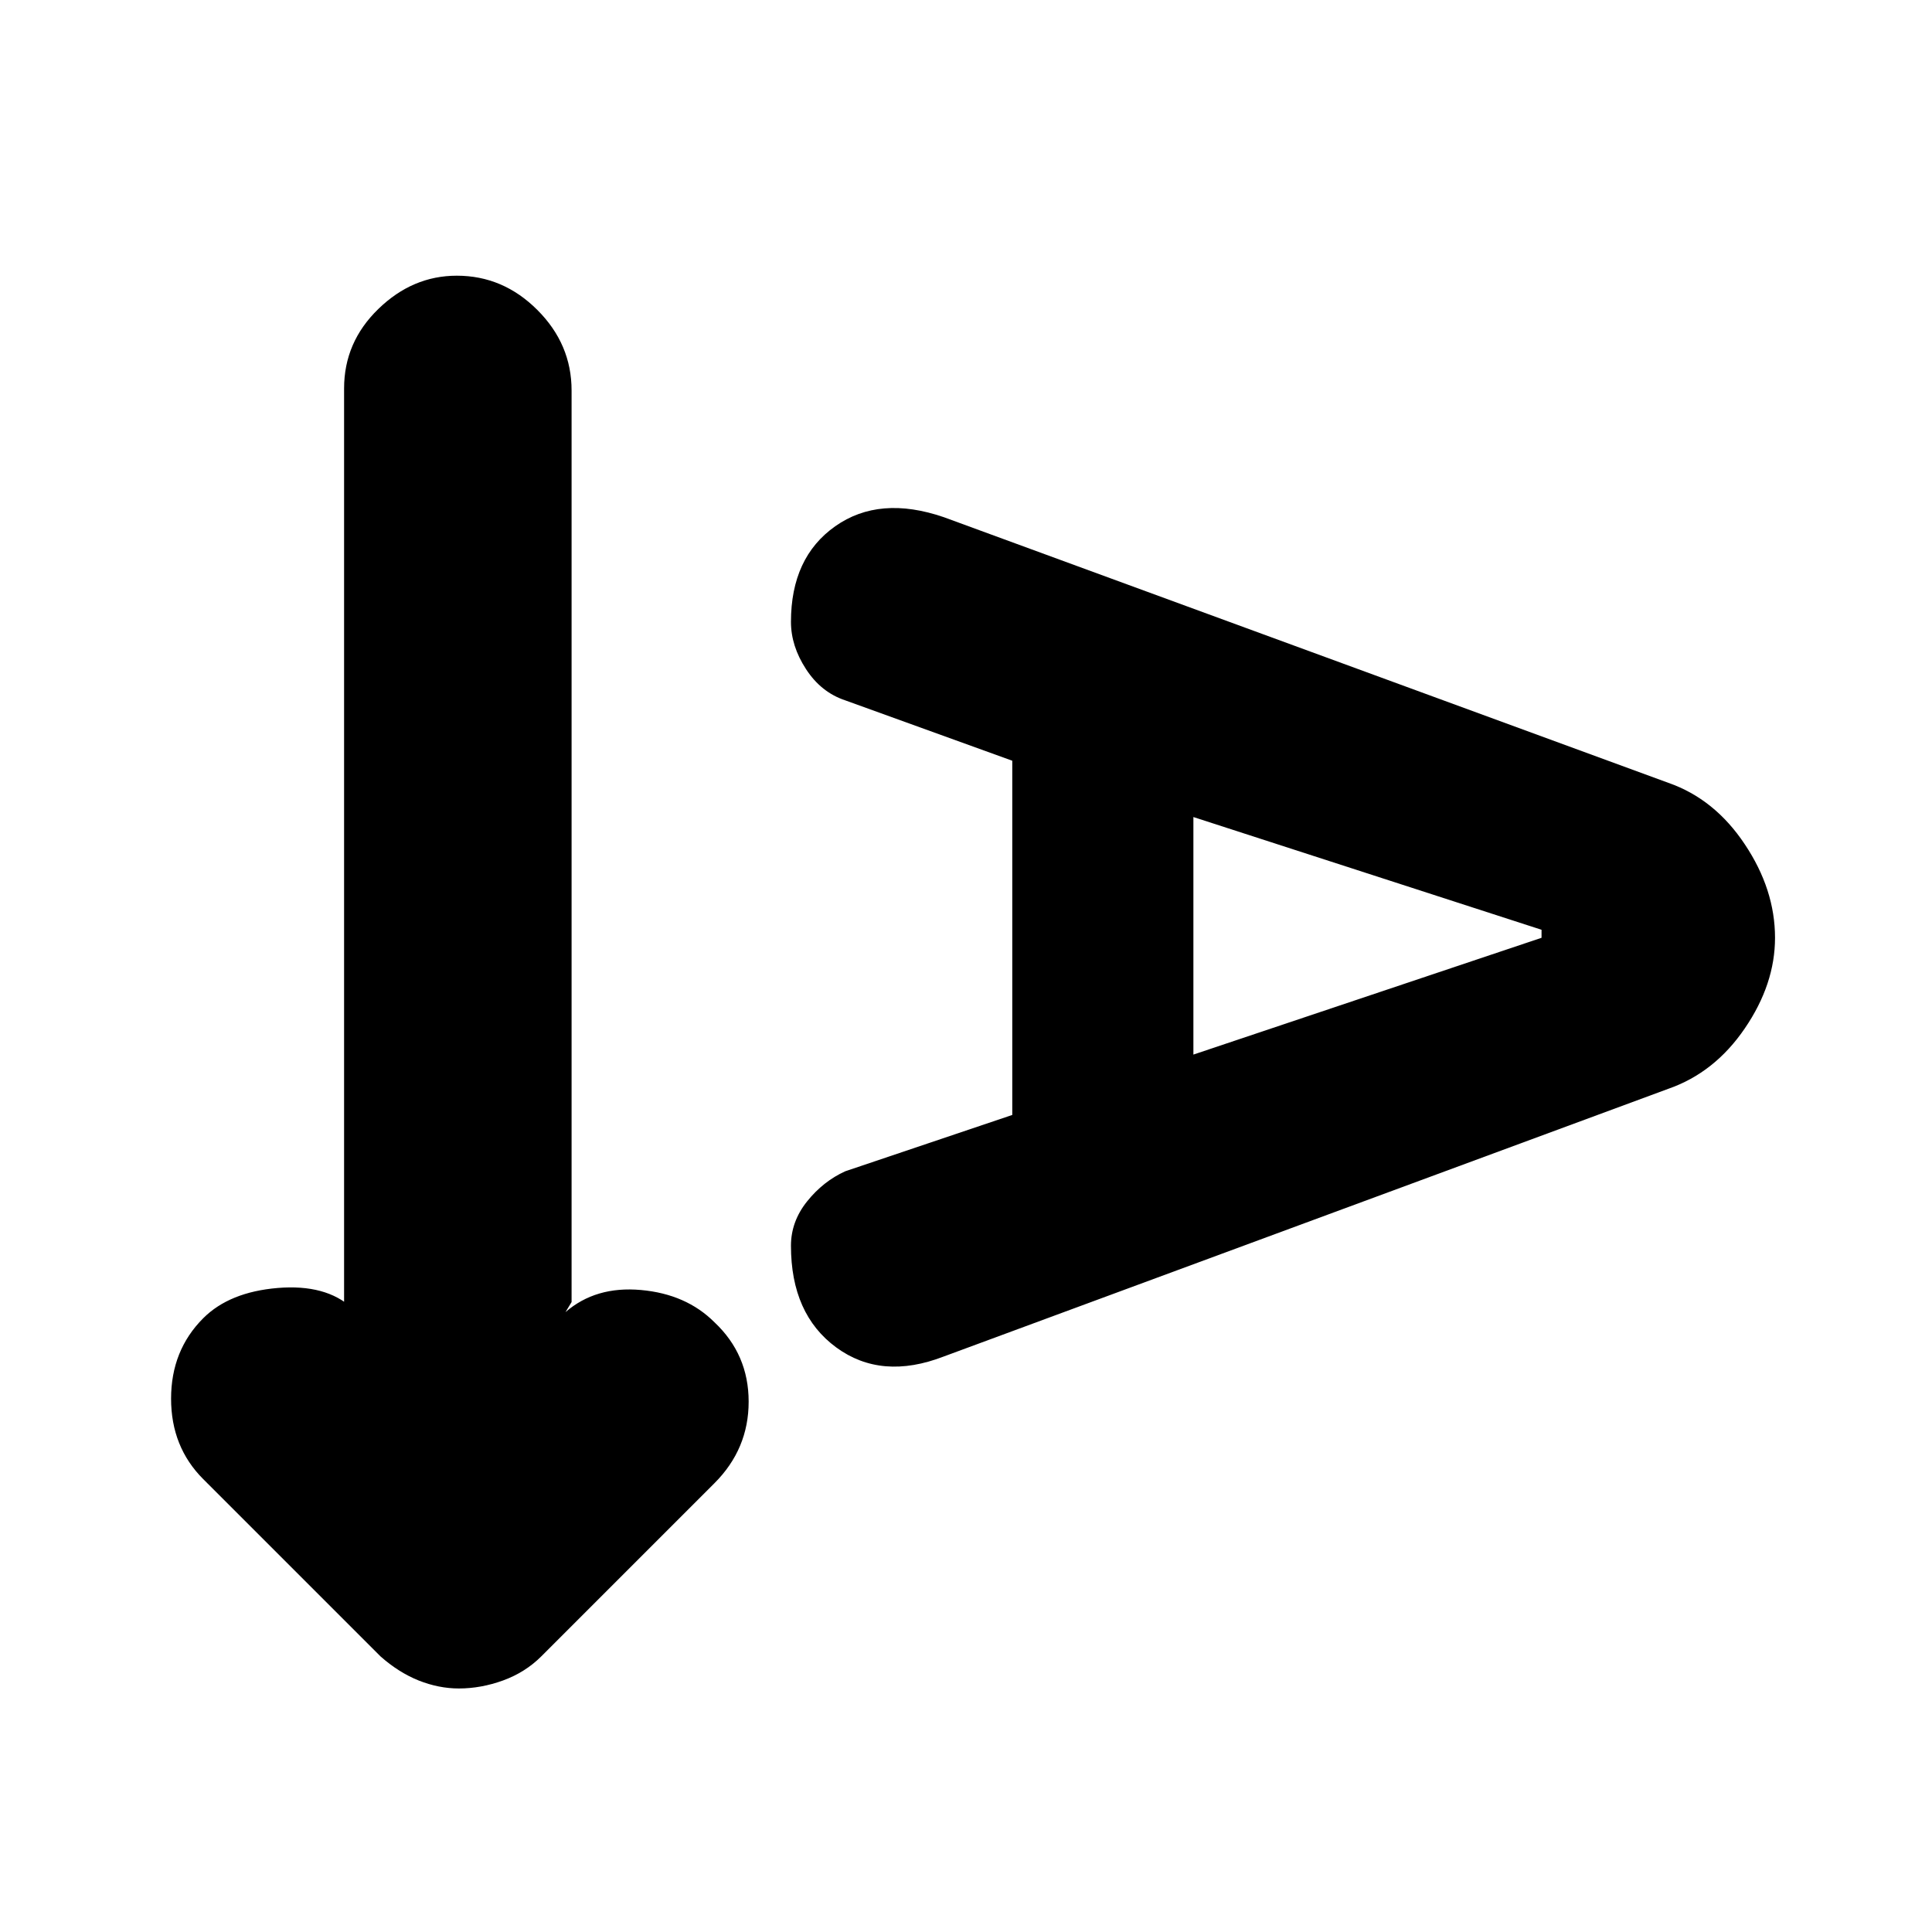 <svg xmlns="http://www.w3.org/2000/svg" height="20" width="20"><path d="M4.75 17.479q-.208 0-.417-.083-.208-.084-.395-.25l-1.834-1.834q-.333-.333-.333-.833 0-.5.333-.833.271-.271.771-.313.5-.041.771.209l-.084-.063V4.021q0-.479.355-.823.354-.344.812-.344.479 0 .833.354.355.354.355.834v9.437l-.063.104q.313-.271.781-.229.469.042.761.334.354.333.354.822 0 .49-.354.844l-1.792 1.792q-.166.166-.396.25-.229.083-.458.083Zm5.021-3.437q-.646.25-1.115-.094-.468-.344-.468-1.052 0-.25.166-.458.167-.209.396-.313l1.729-.583V7.875L8.75 7.25q-.25-.083-.406-.323-.156-.239-.156-.489 0-.667.458-.99.458-.323 1.125-.094l7.5 2.75q.479.167.791.636.313.468.313.968 0 .48-.313.938-.312.458-.791.625Zm2.583-3.125 3.604-1.209v-.083l-3.604-1.167Z"/></svg>